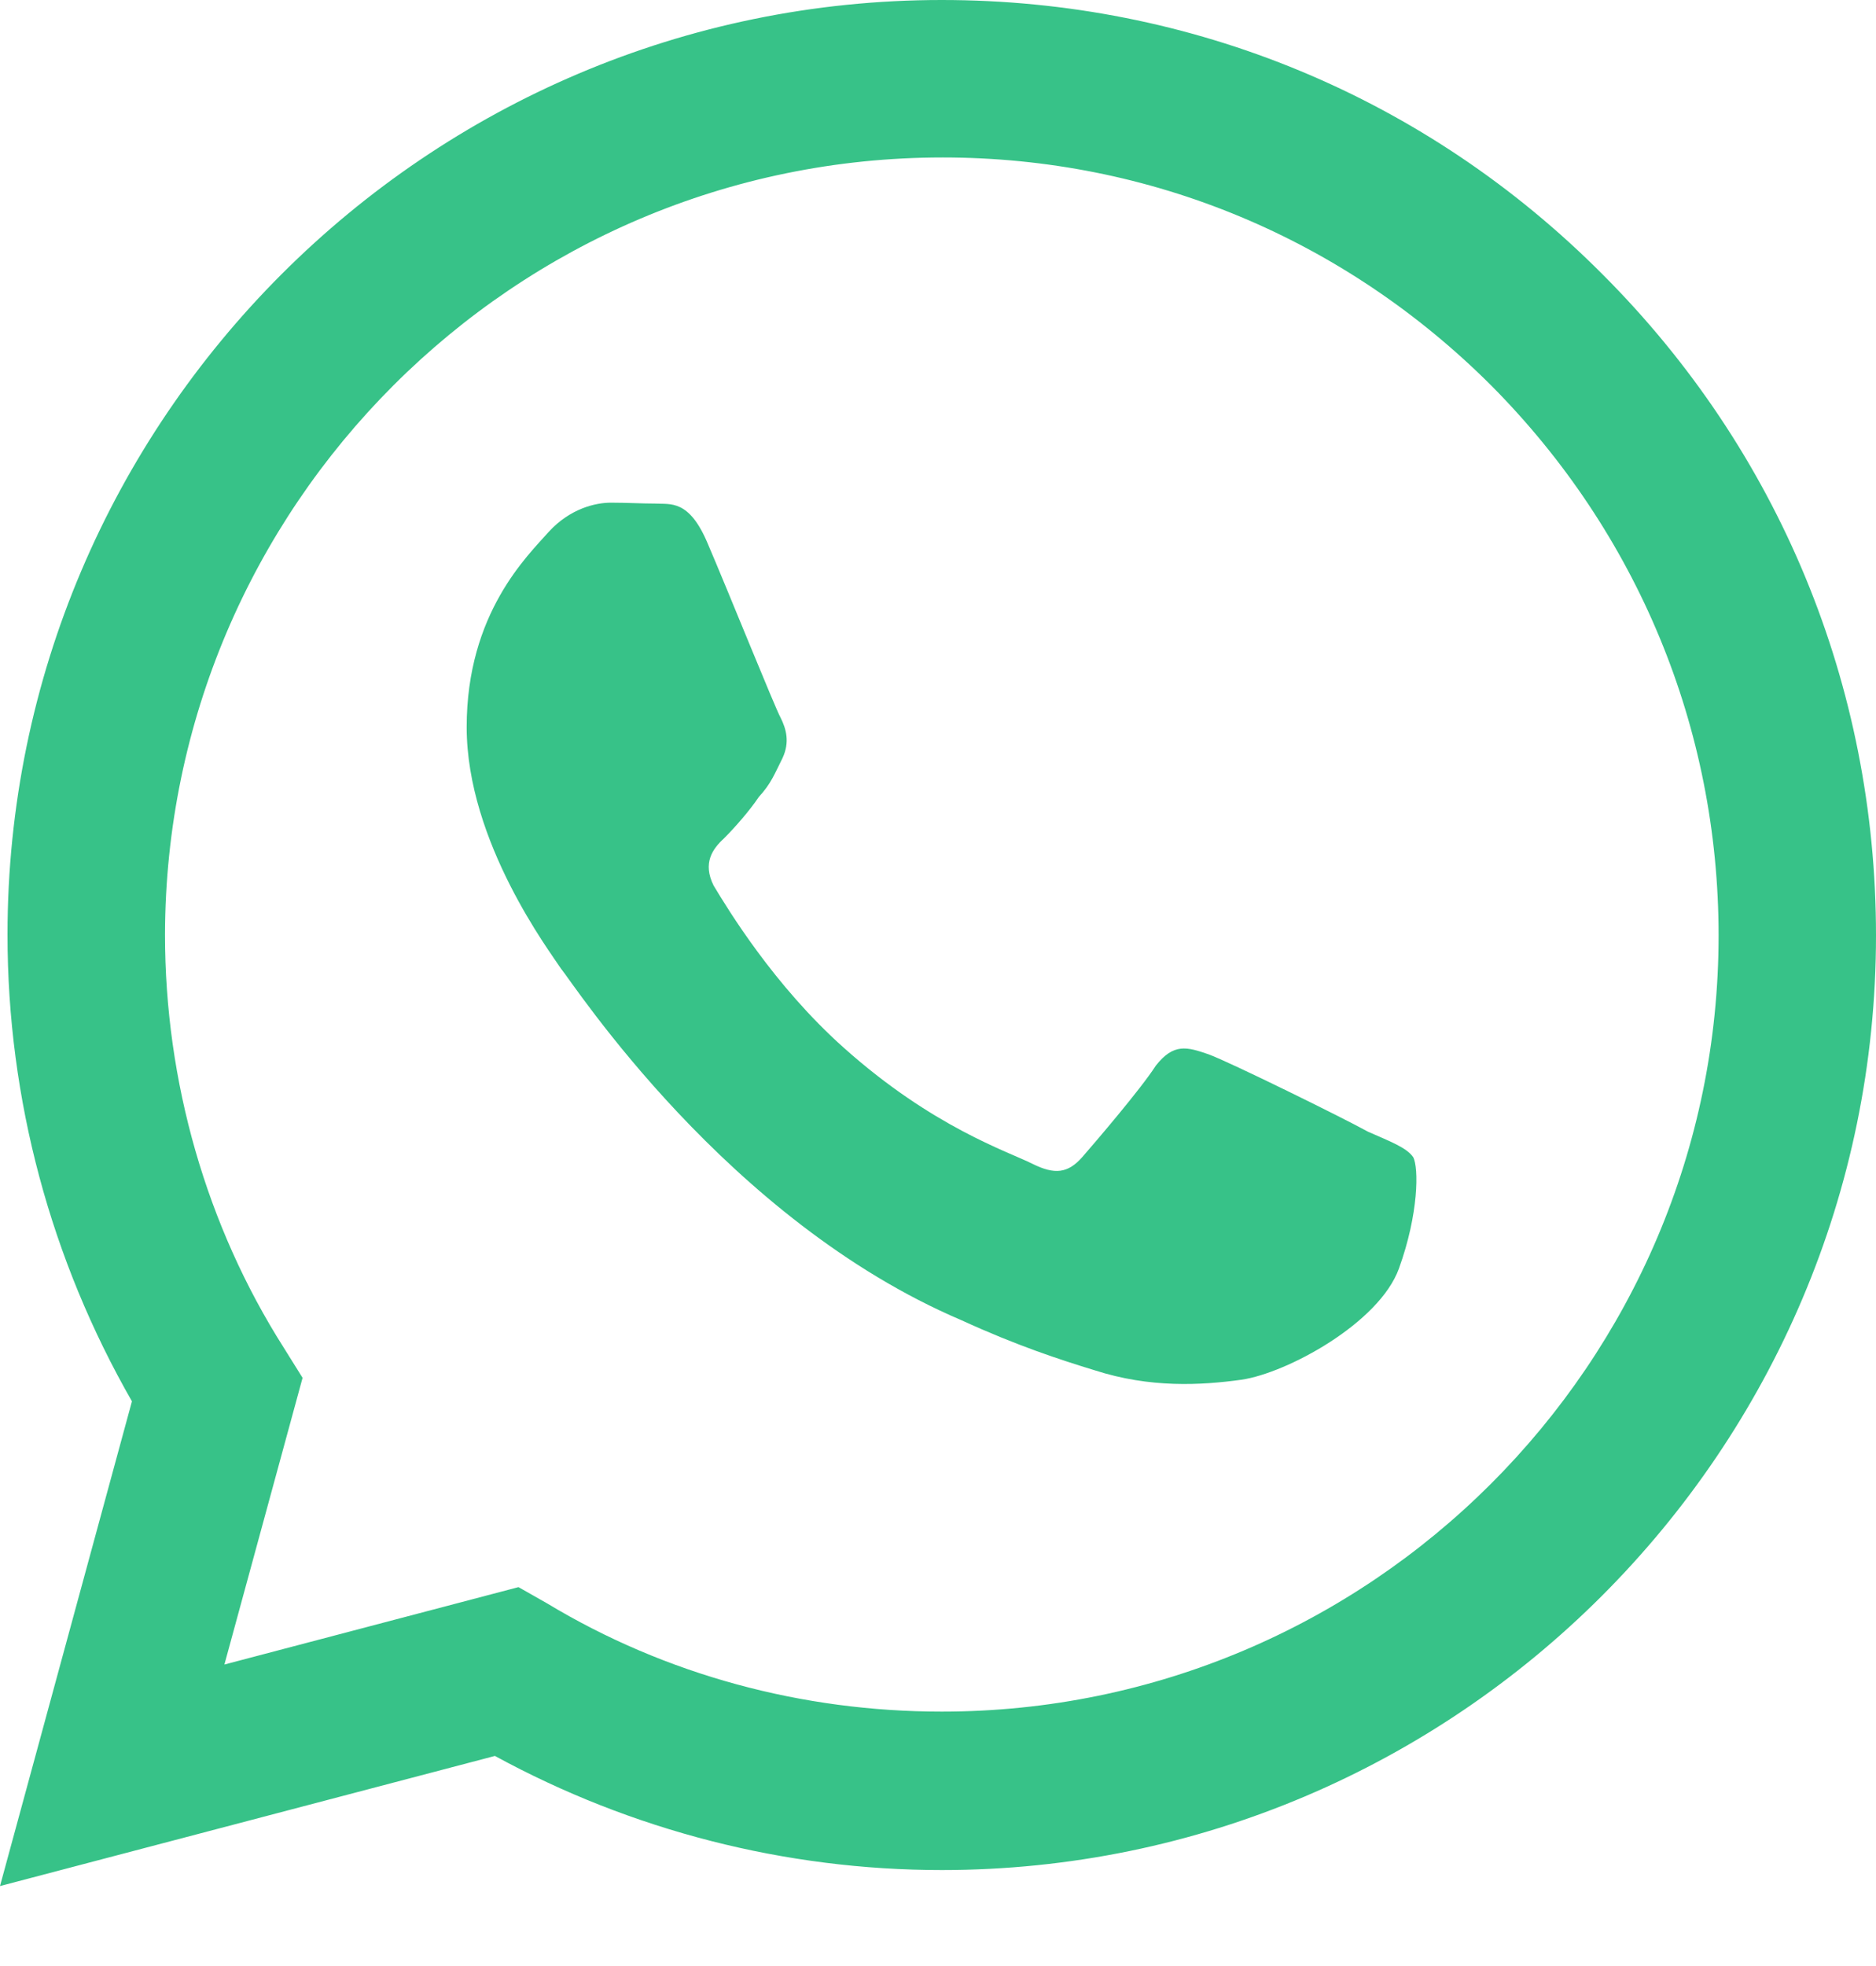 <svg width="21" height="22" viewBox="0 0 21 22" fill="none" xmlns="http://www.w3.org/2000/svg">
<path d="M10.542 0C4.78 0 0.084 4.696 0.084 10.458C0.084 12.305 0.57 14.098 1.477 15.681L0 21.105L5.54 19.649C7.07 20.483 8.79 20.926 10.542 20.926C16.304 20.926 21 16.23 21 10.468C21 7.672 19.913 5.044 17.94 3.071C15.966 1.087 13.339 0 10.542 0ZM10.553 1.762C12.874 1.762 15.048 2.67 16.695 4.316C18.33 5.962 19.238 8.147 19.238 10.468C19.238 15.259 15.333 19.153 10.542 19.153C8.98 19.153 7.45 18.742 6.121 17.94L5.804 17.76L2.512 18.626L3.387 15.418L3.176 15.08C2.311 13.719 1.847 12.104 1.847 10.458C1.857 5.667 5.751 1.762 10.553 1.762ZM6.838 5.625C6.669 5.625 6.384 5.688 6.142 5.952C5.91 6.216 5.224 6.859 5.224 8.136C5.224 9.424 6.163 10.658 6.279 10.838C6.427 11.017 8.136 13.655 10.764 14.774C11.386 15.059 11.872 15.217 12.252 15.333C12.874 15.534 13.444 15.502 13.898 15.439C14.405 15.365 15.439 14.806 15.66 14.194C15.882 13.581 15.882 13.064 15.819 12.948C15.745 12.843 15.576 12.779 15.312 12.663C15.048 12.516 13.761 11.882 13.529 11.798C13.286 11.714 13.138 11.671 12.938 11.925C12.769 12.188 12.262 12.779 12.115 12.948C11.956 13.128 11.809 13.149 11.555 13.022C11.281 12.885 10.437 12.611 9.445 11.724C8.664 11.028 8.147 10.173 7.988 9.909C7.862 9.656 7.978 9.497 8.105 9.381C8.221 9.265 8.389 9.075 8.495 8.917C8.632 8.769 8.674 8.653 8.759 8.484C8.843 8.305 8.801 8.157 8.738 8.031C8.674 7.915 8.147 6.606 7.925 6.089C7.714 5.582 7.503 5.646 7.334 5.635C7.186 5.635 7.018 5.625 6.838 5.625Z" fill="#37C288"/>
</svg>
